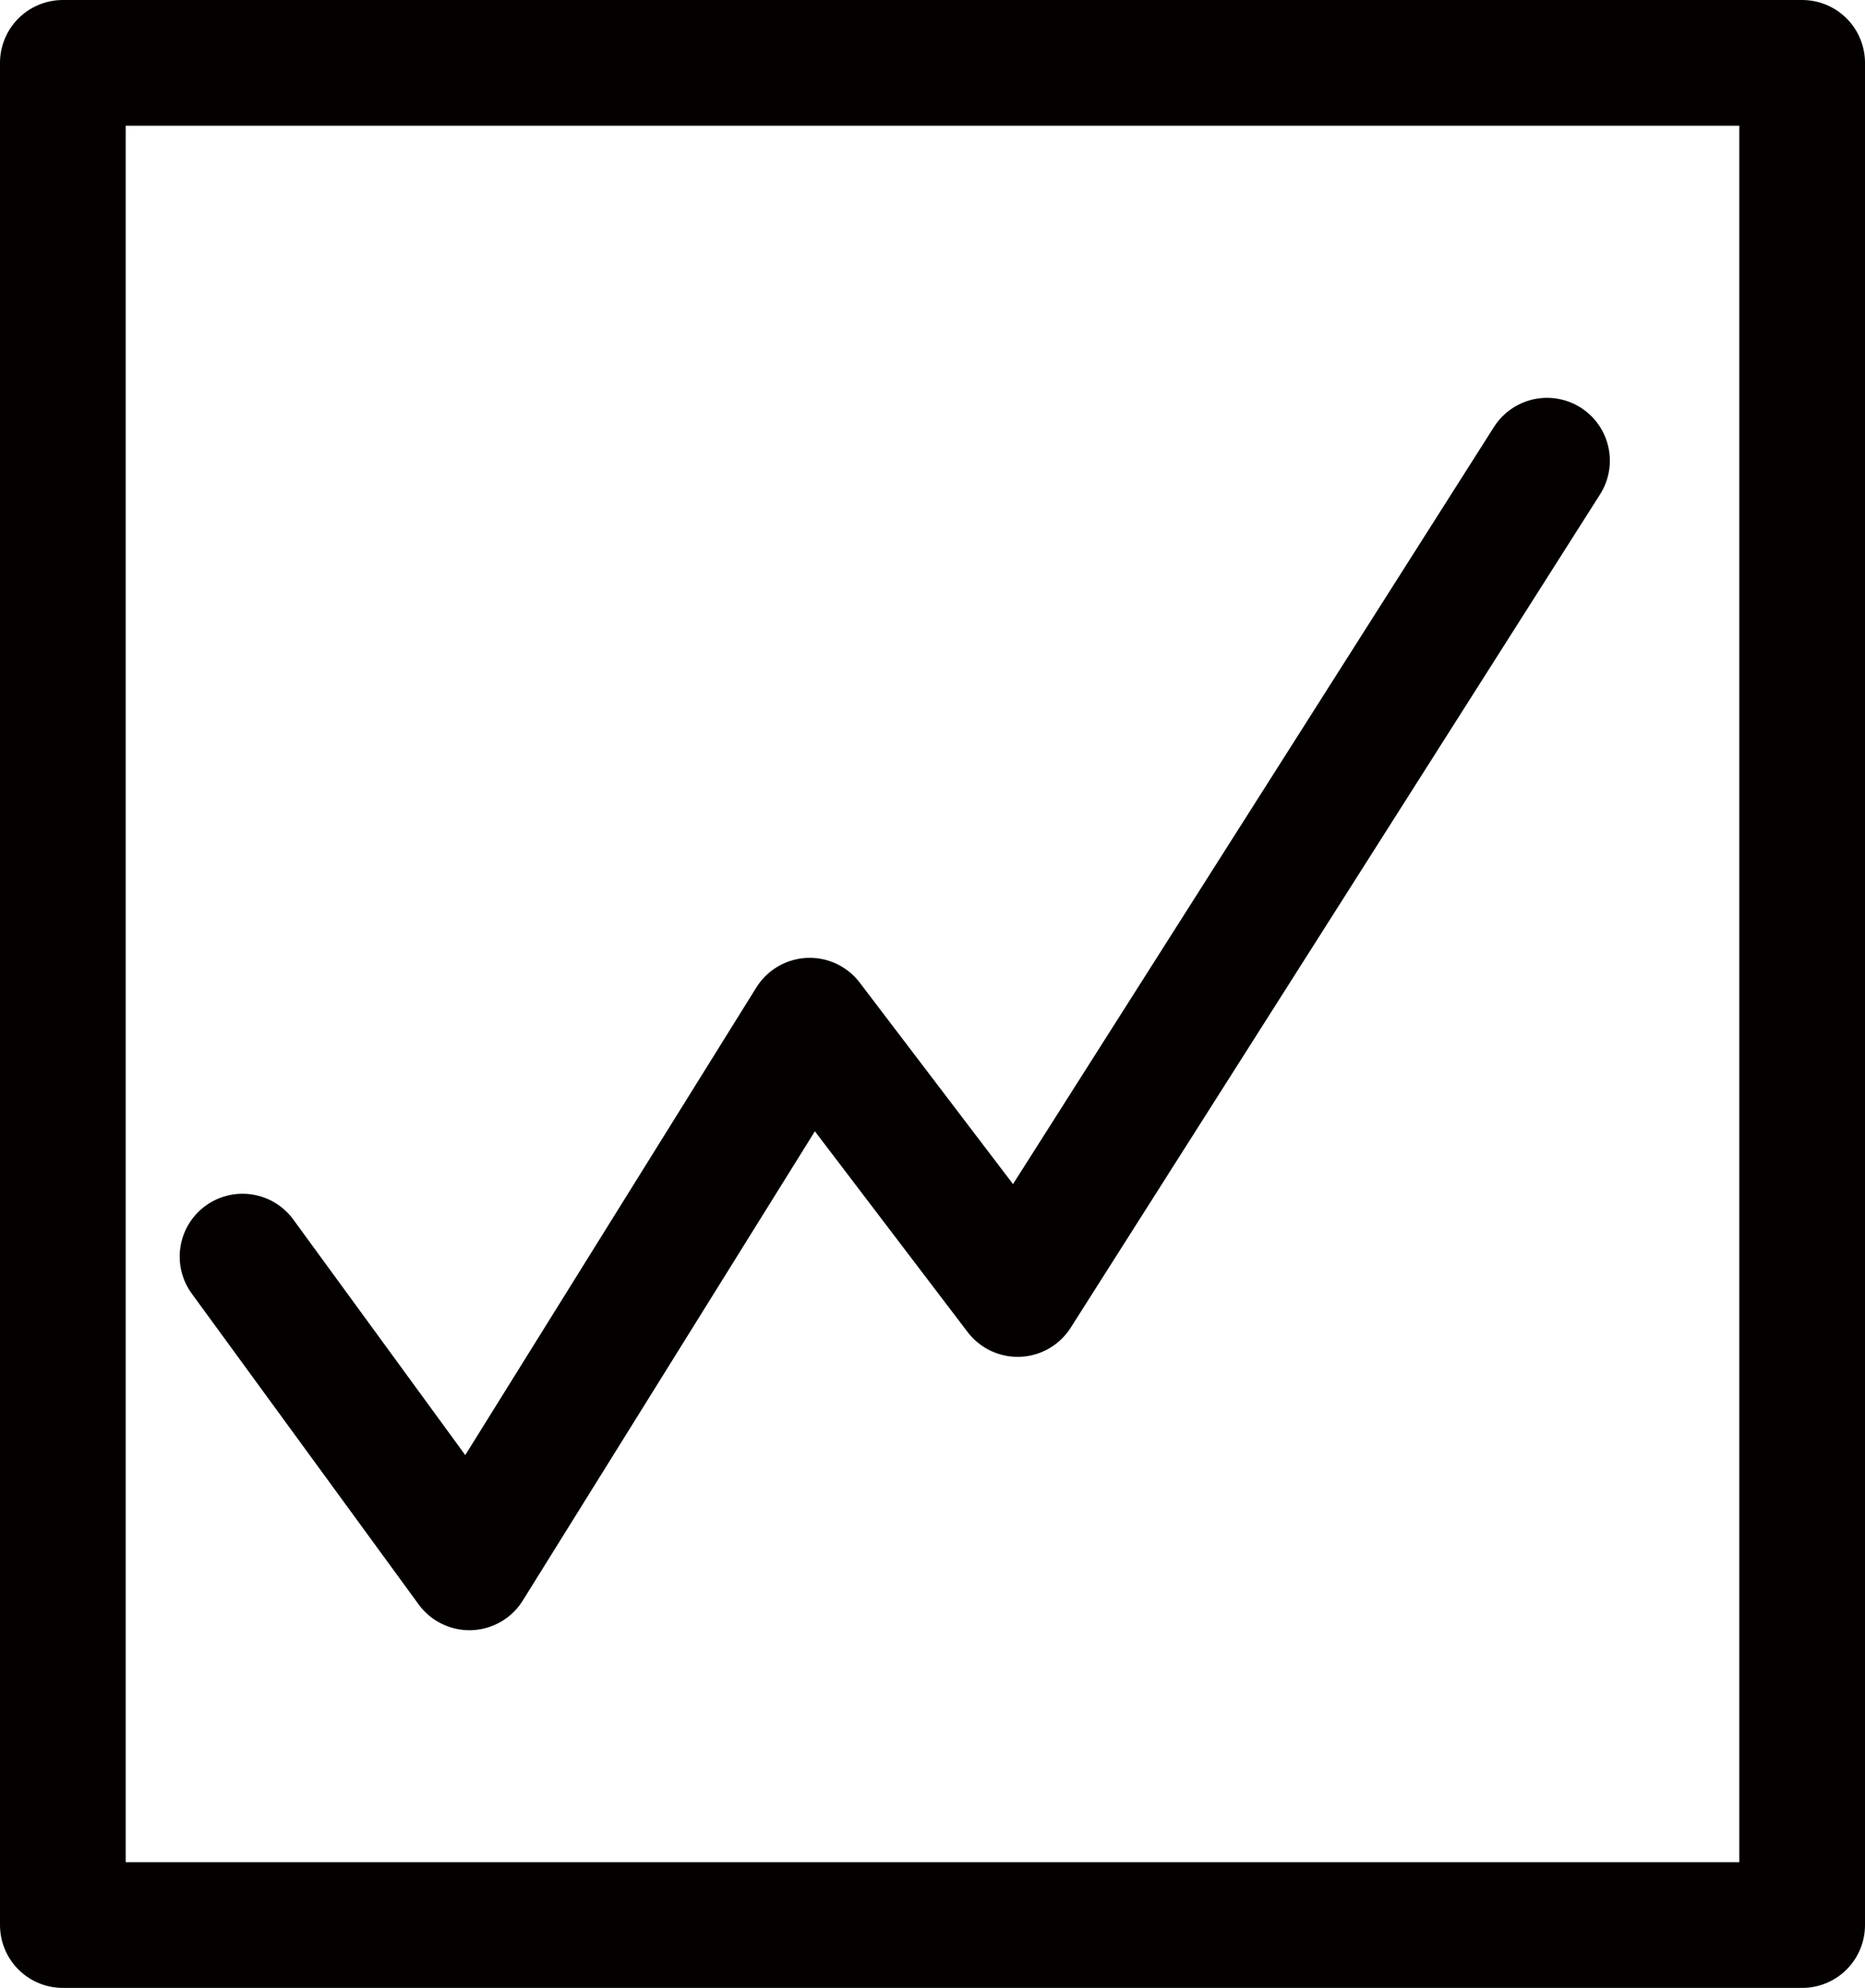 <?xml version="1.0" encoding="iso-8859-1"?>
<!-- Generator: Adobe Illustrator 18.0.0, SVG Export Plug-In . SVG Version: 6.00 Build 0)  -->
<!DOCTYPE svg PUBLIC "-//W3C//DTD SVG 1.1//EN" "http://www.w3.org/Graphics/SVG/1.1/DTD/svg11.dtd">
<svg version="1.1" id="&#x5716;&#x5C64;_1" xmlns="http://www.w3.org/2000/svg" xmlns:xlink="http://www.w3.org/1999/xlink" x="0px"
	 y="0px" viewBox="0 0 59.347 63.261" style="enable-background:new 0 0 59.347 63.261;" xml:space="preserve">
<rect x="2" y="2" style="fill:none;stroke:#040000;stroke-width:4;stroke-linejoin:round;stroke-miterlimit:10;" width="55.347" height="59.261"/>
<polyline style="fill:none;stroke:#040000;stroke-width:4;stroke-linecap:round;stroke-linejoin:round;stroke-miterlimit:10;" points="
	49.228,14.66 32.383,41.179 25.766,32.481 14.937,49.878 7.718,39.988 "/>
</svg>
